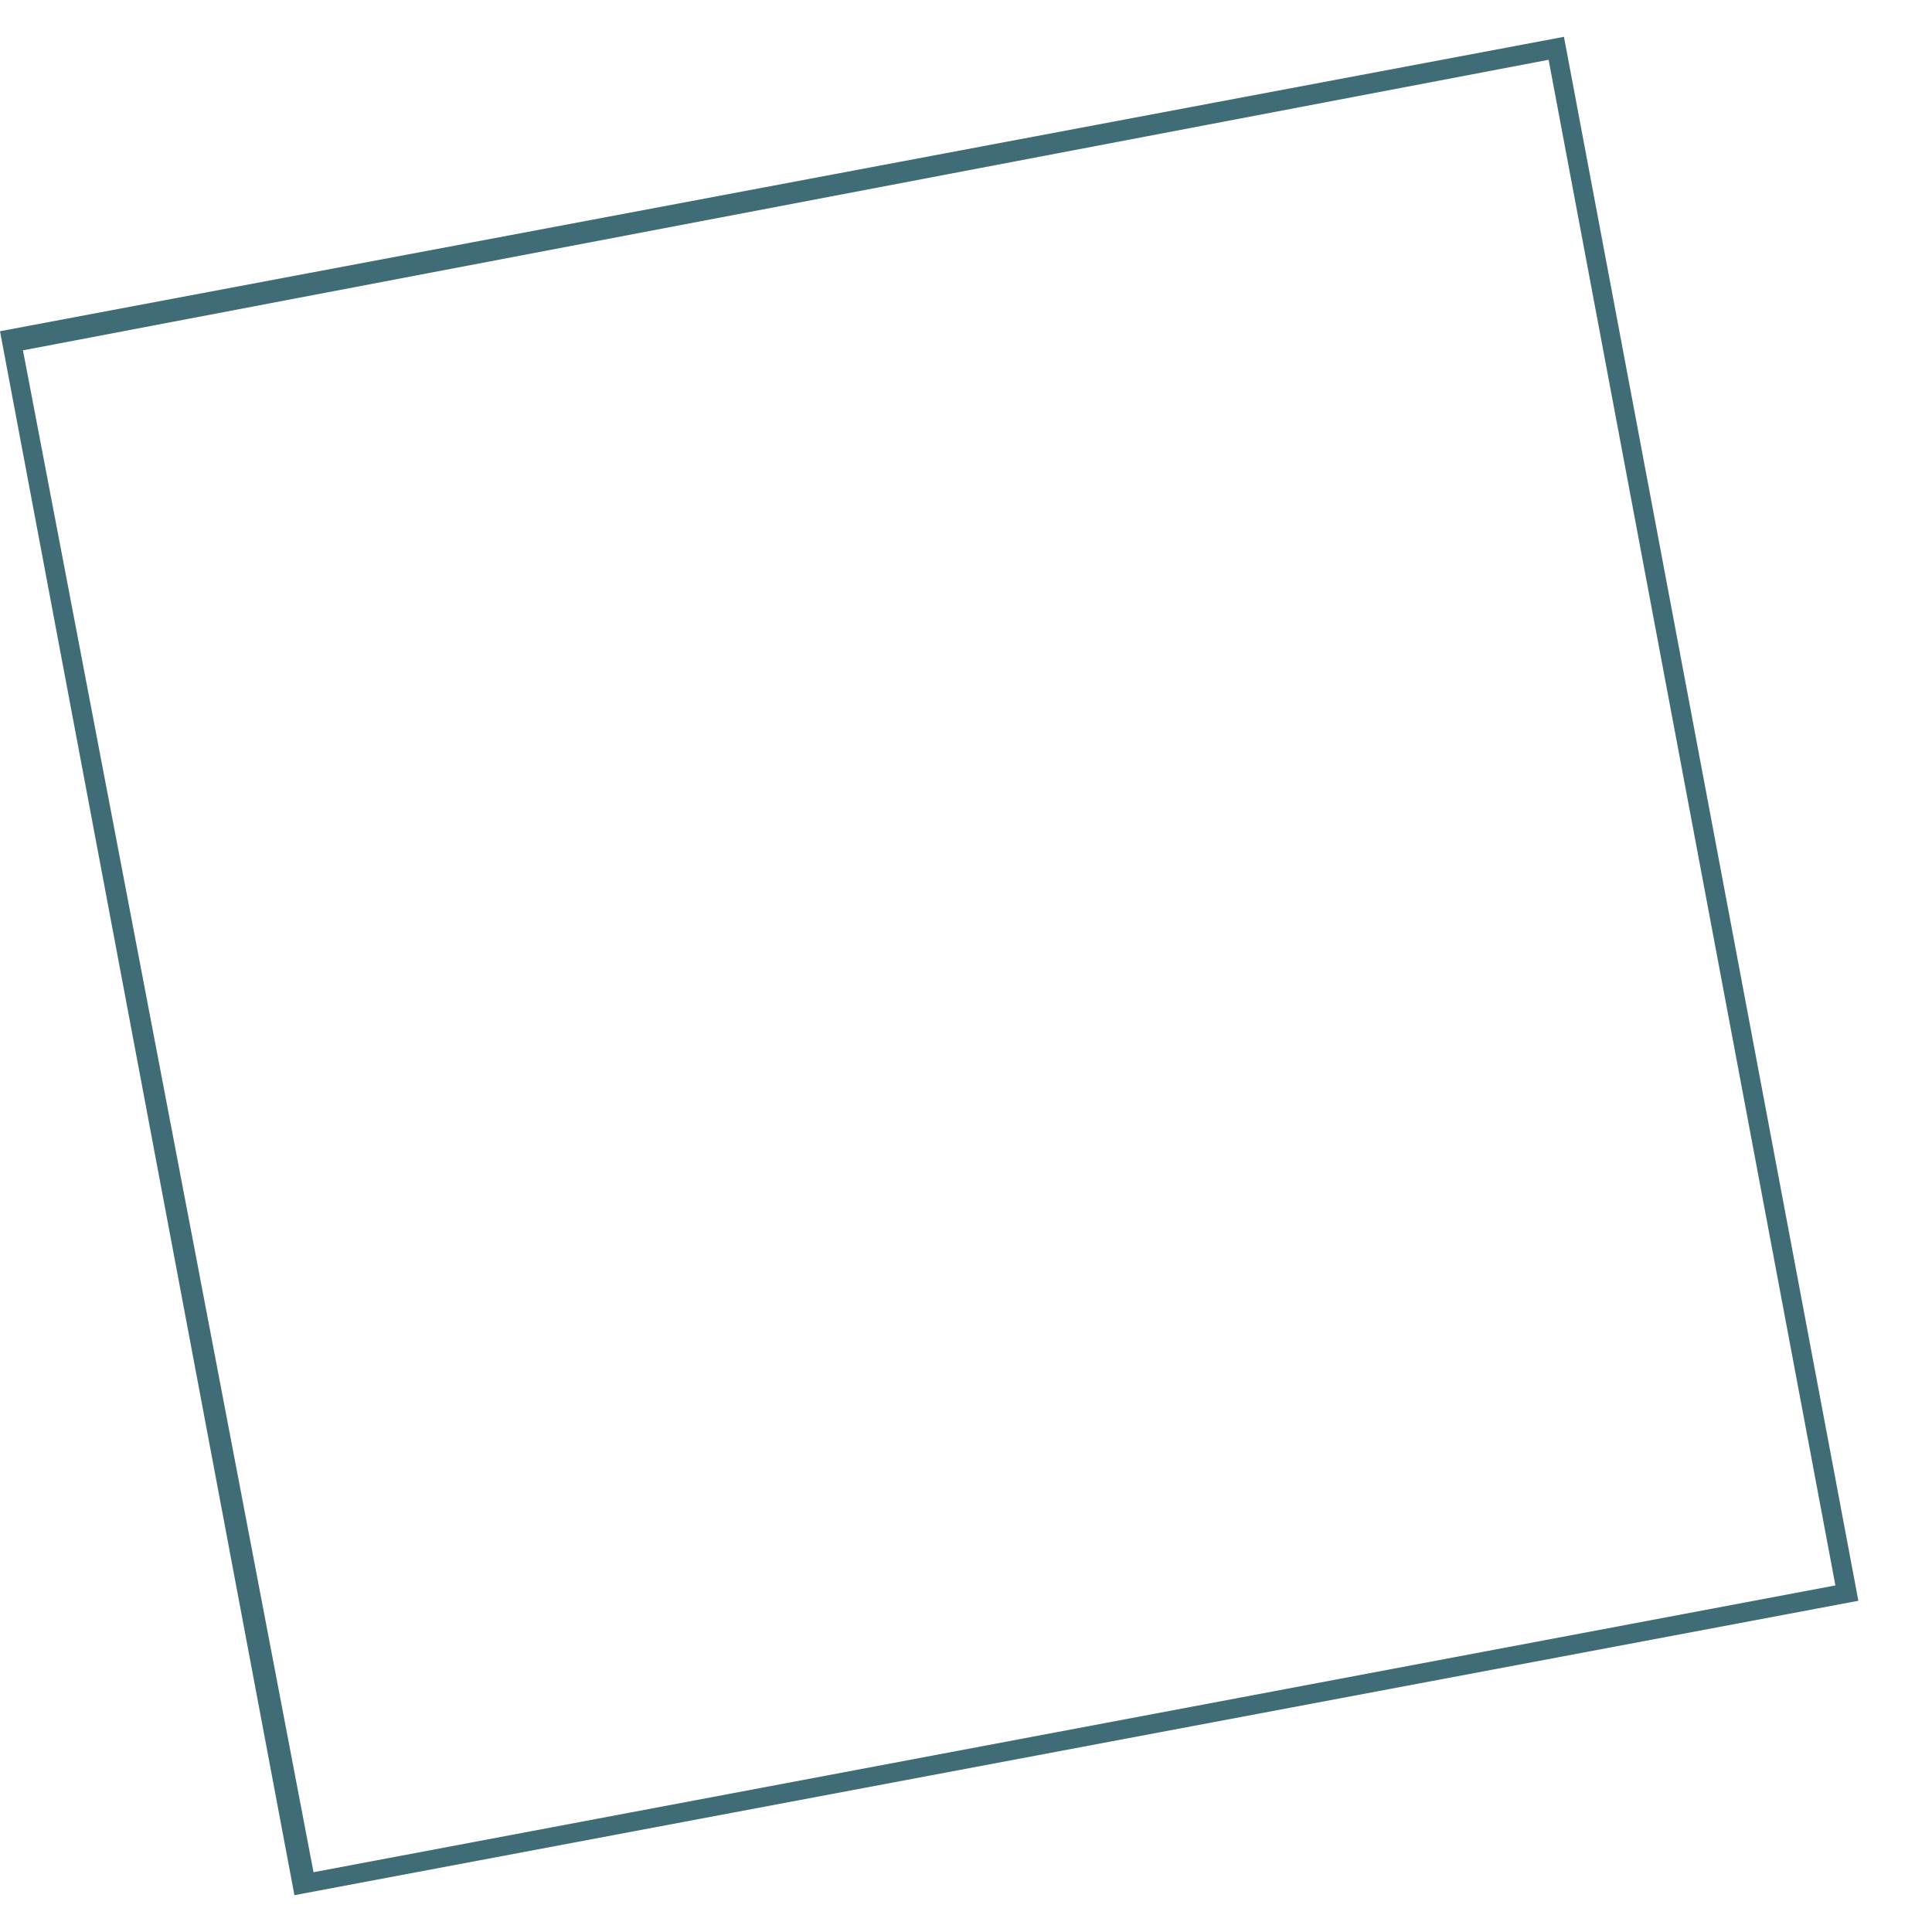 ﻿<?xml version="1.0" encoding="utf-8"?>
<svg version="1.1" xmlns:xlink="http://www.w3.org/1999/xlink" width="18px" height="18px" xmlns="http://www.w3.org/2000/svg">
  <g transform="matrix(1 0 0 1 -20 -14 )">
    <path d="M 17.314 14.914  L 2.743 17.657  L 0 3.086  L 14.571 0.343  L 17.314 14.914  Z M 14.428 0.557  L 0.214 3.264  L 2.921 17.443  L 17.1 14.771  L 14.428 0.557  Z " fill-rule="nonzero" fill="#406c77" stroke="none" transform="matrix(1 0 0 1 20 14 )" />
  </g>
</svg>